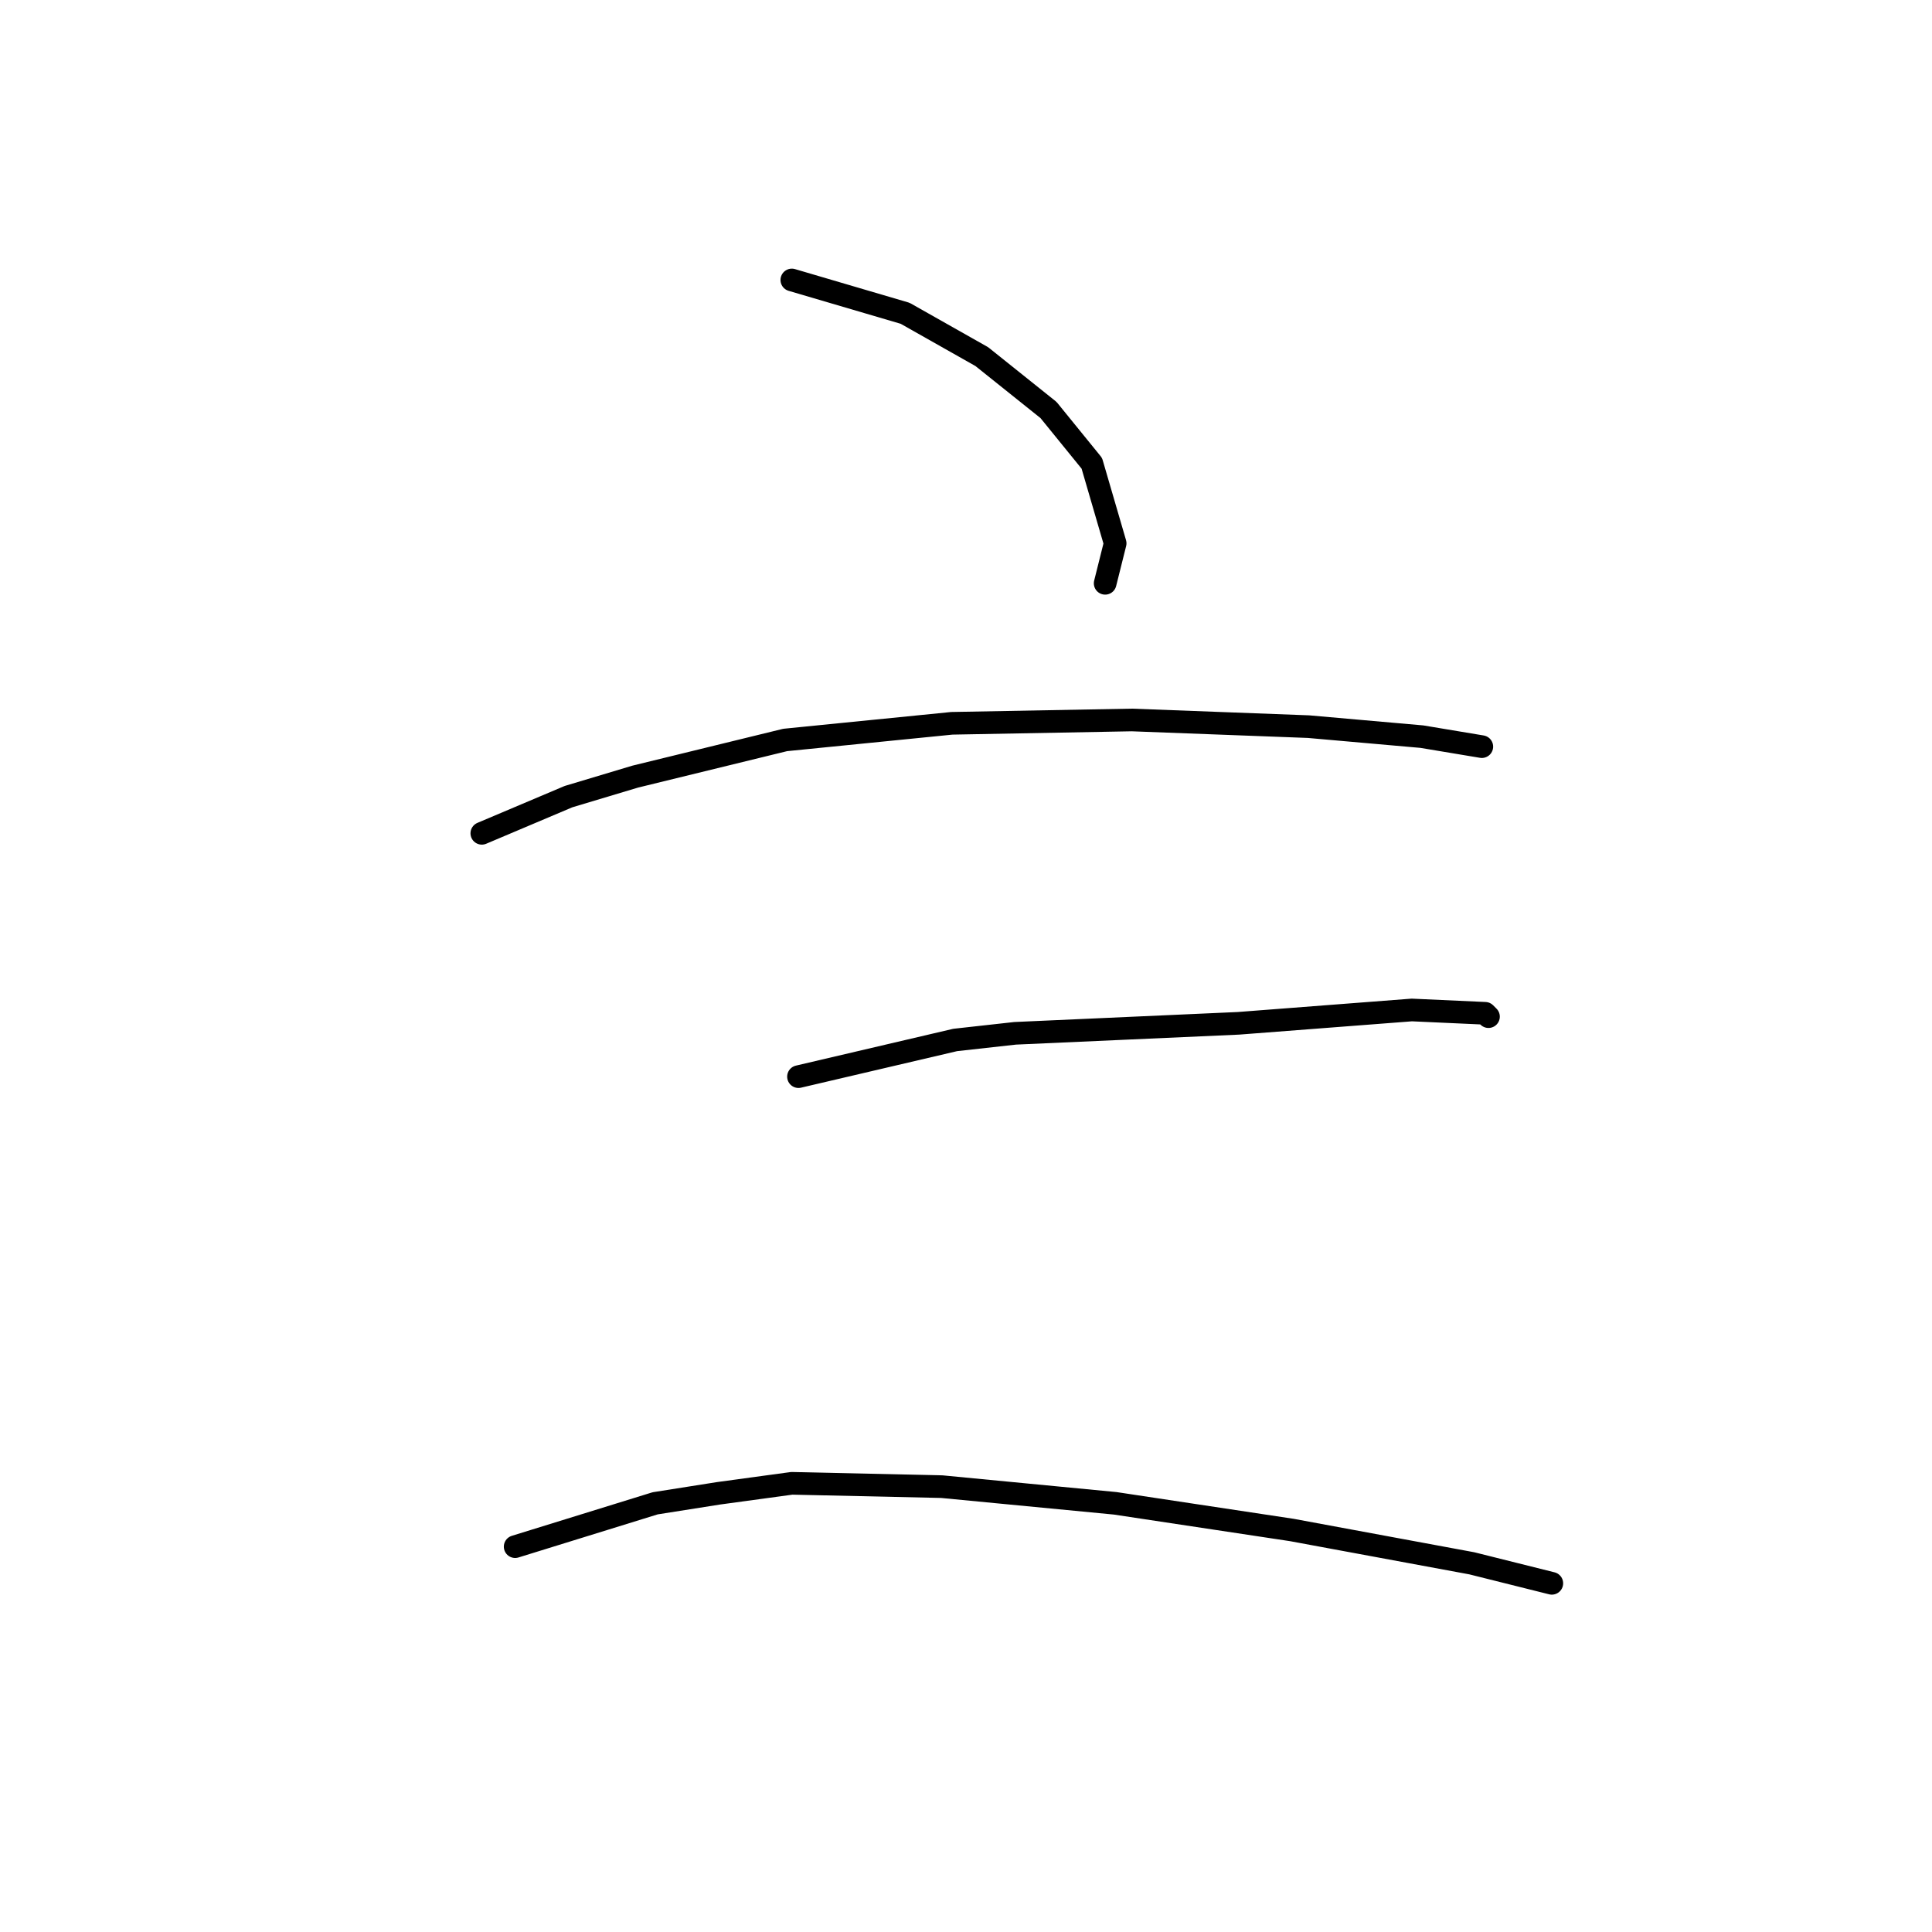 <?xml version="1.0" standalone="no"?>
    <svg width="256" height="256" xmlns="http://www.w3.org/2000/svg" version="1.1">
    <polyline stroke="black" stroke-width="3" stroke-linecap="round" fill="transparent" stroke-linejoin="round" points="104.92 37.097 119.937 41.514 130.096 47.256 138.93 54.323 144.672 61.39 147.764 71.991 146.439 77.291 146.439 77.291 " />
        <polyline stroke="black" stroke-width="3" stroke-linecap="round" fill="transparent" stroke-linejoin="round" points="63.843 110.418 75.327 105.559 84.16 102.909 104.036 98.05 126.121 95.842 149.972 95.4 173.382 96.284 188.399 97.609 196.349 98.934 196.349 98.934 " />
        <polyline stroke="black" stroke-width="3" stroke-linecap="round" fill="transparent" stroke-linejoin="round" points="105.803 142.661 126.563 137.802 134.513 136.919 164.106 135.594 187.074 133.827 196.791 134.269 197.233 134.71 197.233 134.71 " />
        <polyline stroke="black" stroke-width="3" stroke-linecap="round" fill="transparent" stroke-linejoin="round" points="68.26 204.939 86.811 199.197 95.203 197.872 104.92 196.547 124.796 196.989 147.764 199.197 171.173 202.731 195.024 207.147 205.625 209.798 205.625 209.798 " />
        </svg>